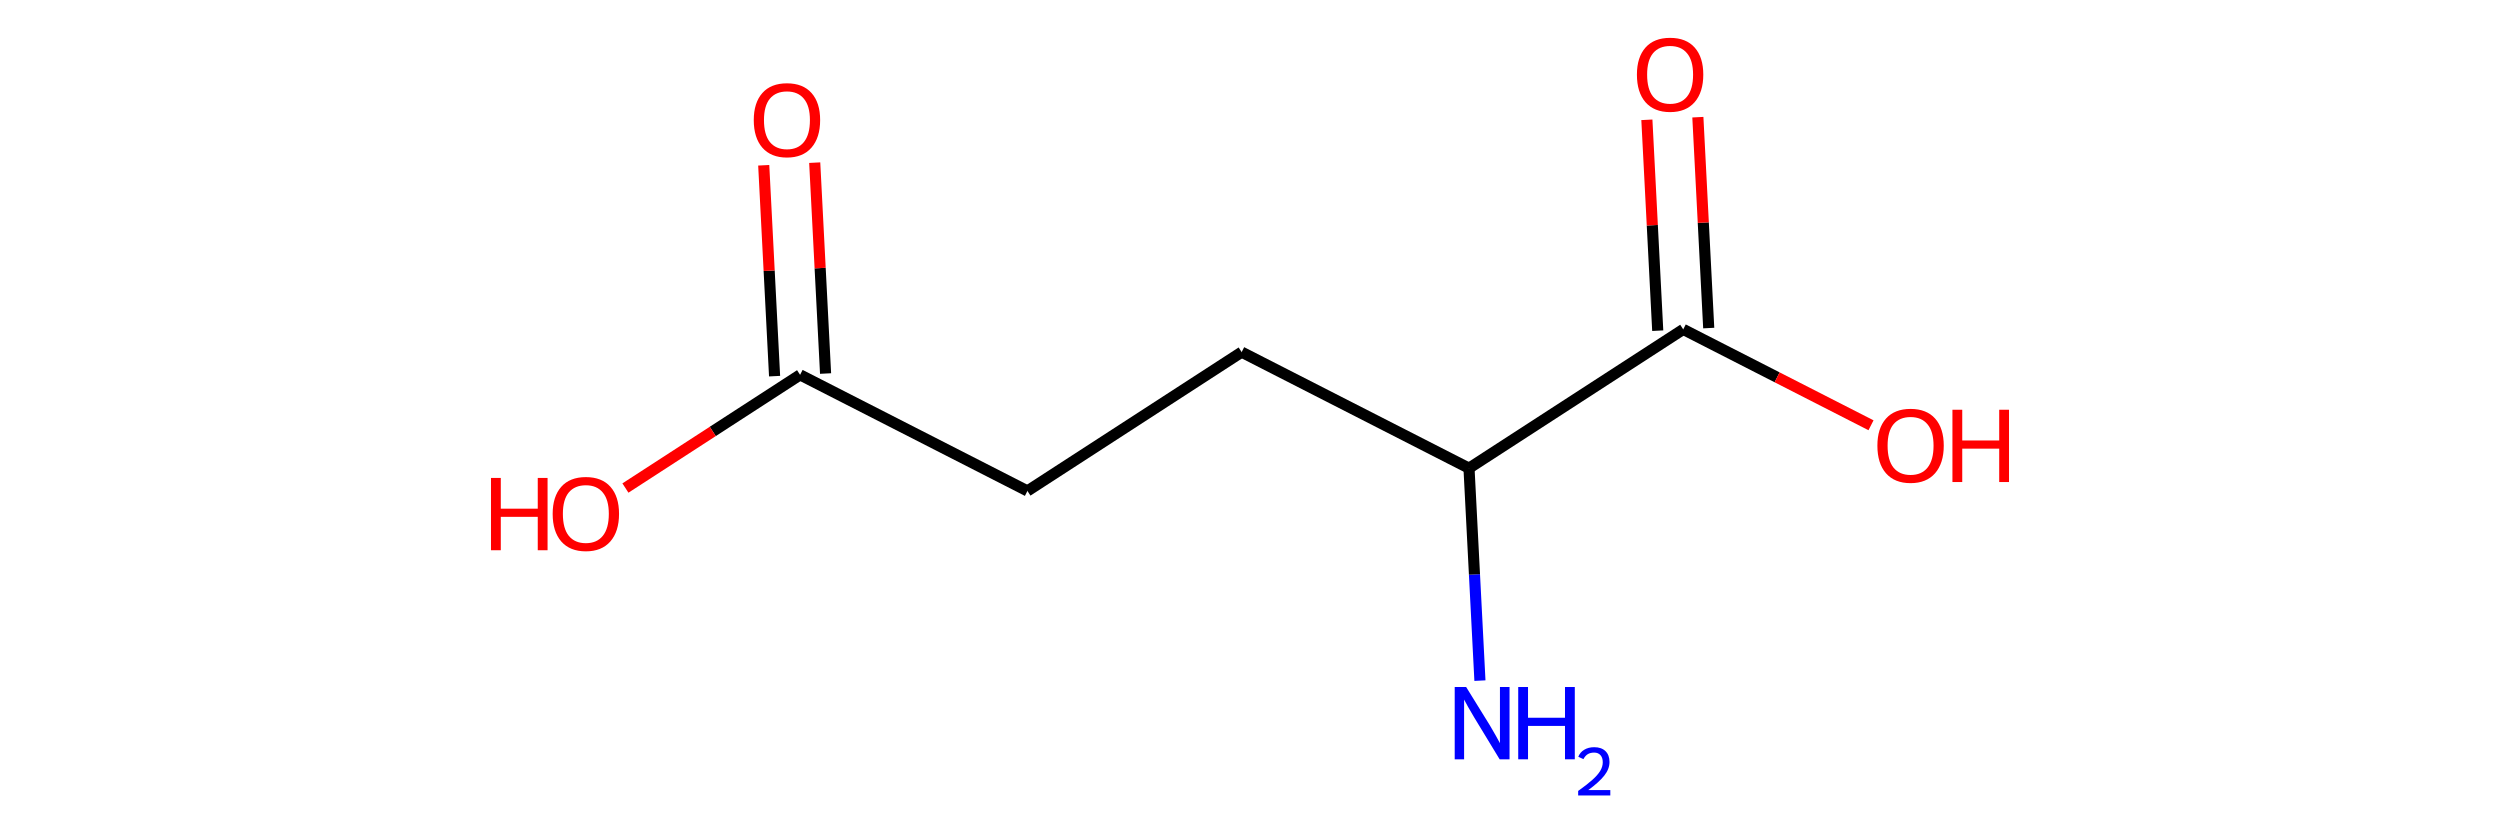 <?xml version='1.0' encoding='iso-8859-1'?>
<svg version='1.1' baseProfile='full'
              xmlns='http://www.w3.org/2000/svg'
                      xmlns:rdkit='http://www.rdkit.org/xml'
                      xmlns:xlink='http://www.w3.org/1999/xlink'
                  xml:space='preserve'
width='450px' height='150px' viewBox='0 0 450 150'>
<!-- END OF HEADER -->
<rect style='opacity:0.0;fill:none;stroke:none' width='450' height='150' x='0' y='0'> </rect>
<path class='bond-0' d='M 266.388,122.513 L 265.404,103.396' style='fill:none;fill-rule:evenodd;stroke:#0000FF;stroke-width:2.0px;stroke-linecap:butt;stroke-linejoin:miter;stroke-opacity:1' />
<path class='bond-0' d='M 265.404,103.396 L 264.42,84.279' style='fill:none;fill-rule:evenodd;stroke:#000000;stroke-width:2.0px;stroke-linecap:butt;stroke-linejoin:miter;stroke-opacity:1' />
<path class='bond-1' d='M 264.42,84.279 L 223.497,63.38' style='fill:none;fill-rule:evenodd;stroke:#000000;stroke-width:2.0px;stroke-linecap:butt;stroke-linejoin:miter;stroke-opacity:1' />
<path class='bond-6' d='M 264.42,84.279 L 302.981,59.288' style='fill:none;fill-rule:evenodd;stroke:#000000;stroke-width:2.0px;stroke-linecap:butt;stroke-linejoin:miter;stroke-opacity:1' />
<path class='bond-2' d='M 223.497,63.38 L 184.937,88.371' style='fill:none;fill-rule:evenodd;stroke:#000000;stroke-width:2.0px;stroke-linecap:butt;stroke-linejoin:miter;stroke-opacity:1' />
<path class='bond-3' d='M 184.937,88.371 L 144.014,67.472' style='fill:none;fill-rule:evenodd;stroke:#000000;stroke-width:2.0px;stroke-linecap:butt;stroke-linejoin:miter;stroke-opacity:1' />
<path class='bond-4' d='M 144.014,67.472 L 128.295,77.659' style='fill:none;fill-rule:evenodd;stroke:#000000;stroke-width:2.0px;stroke-linecap:butt;stroke-linejoin:miter;stroke-opacity:1' />
<path class='bond-4' d='M 128.295,77.659 L 112.576,87.847' style='fill:none;fill-rule:evenodd;stroke:#FF0000;stroke-width:2.0px;stroke-linecap:butt;stroke-linejoin:miter;stroke-opacity:1' />
<path class='bond-5' d='M 148.603,67.236 L 147.626,48.256' style='fill:none;fill-rule:evenodd;stroke:#000000;stroke-width:2.0px;stroke-linecap:butt;stroke-linejoin:miter;stroke-opacity:1' />
<path class='bond-5' d='M 147.626,48.256 L 146.649,29.277' style='fill:none;fill-rule:evenodd;stroke:#FF0000;stroke-width:2.0px;stroke-linecap:butt;stroke-linejoin:miter;stroke-opacity:1' />
<path class='bond-5' d='M 139.425,67.708 L 138.448,48.729' style='fill:none;fill-rule:evenodd;stroke:#000000;stroke-width:2.0px;stroke-linecap:butt;stroke-linejoin:miter;stroke-opacity:1' />
<path class='bond-5' d='M 138.448,48.729 L 137.471,29.749' style='fill:none;fill-rule:evenodd;stroke:#FF0000;stroke-width:2.0px;stroke-linecap:butt;stroke-linejoin:miter;stroke-opacity:1' />
<path class='bond-7' d='M 302.981,59.288 L 319.881,67.919' style='fill:none;fill-rule:evenodd;stroke:#000000;stroke-width:2.0px;stroke-linecap:butt;stroke-linejoin:miter;stroke-opacity:1' />
<path class='bond-7' d='M 319.881,67.919 L 336.781,76.55' style='fill:none;fill-rule:evenodd;stroke:#FF0000;stroke-width:2.0px;stroke-linecap:butt;stroke-linejoin:miter;stroke-opacity:1' />
<path class='bond-8' d='M 307.57,59.052 L 306.592,40.072' style='fill:none;fill-rule:evenodd;stroke:#000000;stroke-width:2.0px;stroke-linecap:butt;stroke-linejoin:miter;stroke-opacity:1' />
<path class='bond-8' d='M 306.592,40.072 L 305.615,21.093' style='fill:none;fill-rule:evenodd;stroke:#FF0000;stroke-width:2.0px;stroke-linecap:butt;stroke-linejoin:miter;stroke-opacity:1' />
<path class='bond-8' d='M 298.392,59.524 L 297.414,40.545' style='fill:none;fill-rule:evenodd;stroke:#000000;stroke-width:2.0px;stroke-linecap:butt;stroke-linejoin:miter;stroke-opacity:1' />
<path class='bond-8' d='M 297.414,40.545 L 296.437,21.566' style='fill:none;fill-rule:evenodd;stroke:#FF0000;stroke-width:2.0px;stroke-linecap:butt;stroke-linejoin:miter;stroke-opacity:1' />
<path  class='atom-0' d='M 263.906 123.662
L 268.17 130.555
Q 268.593 131.235, 269.273 132.466
Q 269.953 133.698, 269.99 133.771
L 269.99 123.662
L 271.718 123.662
L 271.718 136.675
L 269.935 136.675
L 265.358 129.139
Q 264.825 128.257, 264.255 127.246
Q 263.704 126.235, 263.538 125.923
L 263.538 136.675
L 261.847 136.675
L 261.847 123.662
L 263.906 123.662
' fill='#0000FF'/>
<path  class='atom-0' d='M 273.28 123.662
L 275.044 123.662
L 275.044 129.194
L 281.698 129.194
L 281.698 123.662
L 283.463 123.662
L 283.463 136.675
L 281.698 136.675
L 281.698 130.665
L 275.044 130.665
L 275.044 136.675
L 273.28 136.675
L 273.28 123.662
' fill='#0000FF'/>
<path  class='atom-0' d='M 284.093 136.219
Q 284.409 135.406, 285.161 134.957
Q 285.913 134.496, 286.956 134.496
Q 288.254 134.496, 288.982 135.2
Q 289.71 135.903, 289.71 137.153
Q 289.71 138.426, 288.764 139.615
Q 287.83 140.804, 285.889 142.211
L 289.856 142.211
L 289.856 143.182
L 284.069 143.182
L 284.069 142.369
Q 285.67 141.229, 286.617 140.38
Q 287.575 139.53, 288.036 138.766
Q 288.497 138.002, 288.497 137.213
Q 288.497 136.388, 288.084 135.928
Q 287.672 135.467, 286.956 135.467
Q 286.265 135.467, 285.804 135.746
Q 285.343 136.025, 285.015 136.643
L 284.093 136.219
' fill='#0000FF'/>
<path  class='atom-5' d='M 88.378 86.029
L 90.142 86.029
L 90.142 91.562
L 96.796 91.562
L 96.796 86.029
L 98.561 86.029
L 98.561 99.043
L 96.796 99.043
L 96.796 93.032
L 90.142 93.032
L 90.142 99.043
L 88.378 99.043
L 88.378 86.029
' fill='#FF0000'/>
<path  class='atom-5' d='M 99.48 92.499
Q 99.48 89.375, 101.024 87.629
Q 102.568 85.882, 105.453 85.882
Q 108.339 85.882, 109.883 87.629
Q 111.427 89.375, 111.427 92.499
Q 111.427 95.661, 109.865 97.462
Q 108.302 99.245, 105.453 99.245
Q 102.586 99.245, 101.024 97.462
Q 99.48 95.679, 99.48 92.499
M 105.453 97.775
Q 107.438 97.775, 108.504 96.451
Q 109.589 95.109, 109.589 92.499
Q 109.589 89.945, 108.504 88.658
Q 107.438 87.353, 105.453 87.353
Q 103.468 87.353, 102.384 88.639
Q 101.318 89.926, 101.318 92.499
Q 101.318 95.128, 102.384 96.451
Q 103.468 97.775, 105.453 97.775
' fill='#FF0000'/>
<path  class='atom-6' d='M 135.678 21.619
Q 135.678 18.494, 137.222 16.748
Q 138.766 15.002, 141.651 15.002
Q 144.537 15.002, 146.081 16.748
Q 147.625 18.494, 147.625 21.619
Q 147.625 24.78, 146.063 26.581
Q 144.5 28.364, 141.651 28.364
Q 138.784 28.364, 137.222 26.581
Q 135.678 24.799, 135.678 21.619
M 141.651 26.894
Q 143.636 26.894, 144.702 25.57
Q 145.787 24.229, 145.787 21.619
Q 145.787 19.064, 144.702 17.777
Q 143.636 16.472, 141.651 16.472
Q 139.666 16.472, 138.582 17.759
Q 137.516 19.046, 137.516 21.619
Q 137.516 24.247, 138.582 25.57
Q 139.666 26.894, 141.651 26.894
' fill='#FF0000'/>
<path  class='atom-8' d='M 337.93 80.224
Q 337.93 77.099, 339.474 75.353
Q 341.018 73.607, 343.903 73.607
Q 346.789 73.607, 348.333 75.353
Q 349.877 77.099, 349.877 80.224
Q 349.877 83.385, 348.315 85.186
Q 346.752 86.969, 343.903 86.969
Q 341.036 86.969, 339.474 85.186
Q 337.93 83.404, 337.93 80.224
M 343.903 85.499
Q 345.889 85.499, 346.955 84.175
Q 348.039 82.834, 348.039 80.224
Q 348.039 77.669, 346.955 76.382
Q 345.889 75.077, 343.903 75.077
Q 341.918 75.077, 340.834 76.364
Q 339.768 77.65, 339.768 80.224
Q 339.768 82.852, 340.834 84.175
Q 341.918 85.499, 343.903 85.499
' fill='#FF0000'/>
<path  class='atom-8' d='M 351.439 73.754
L 353.204 73.754
L 353.204 79.286
L 359.857 79.286
L 359.857 73.754
L 361.622 73.754
L 361.622 86.767
L 359.857 86.767
L 359.857 80.757
L 353.204 80.757
L 353.204 86.767
L 351.439 86.767
L 351.439 73.754
' fill='#FF0000'/>
<path  class='atom-9' d='M 294.645 13.435
Q 294.645 10.31, 296.188 8.564
Q 297.732 6.818, 300.618 6.818
Q 303.504 6.818, 305.048 8.564
Q 306.592 10.31, 306.592 13.435
Q 306.592 16.596, 305.029 18.398
Q 303.467 20.181, 300.618 20.181
Q 297.751 20.181, 296.188 18.398
Q 294.645 16.615, 294.645 13.435
M 300.618 18.71
Q 302.603 18.71, 303.669 17.387
Q 304.754 16.045, 304.754 13.435
Q 304.754 10.88, 303.669 9.594
Q 302.603 8.289, 300.618 8.289
Q 298.633 8.289, 297.549 9.575
Q 296.483 10.862, 296.483 13.435
Q 296.483 16.063, 297.549 17.387
Q 298.633 18.71, 300.618 18.71
' fill='#FF0000'/>
</svg>
